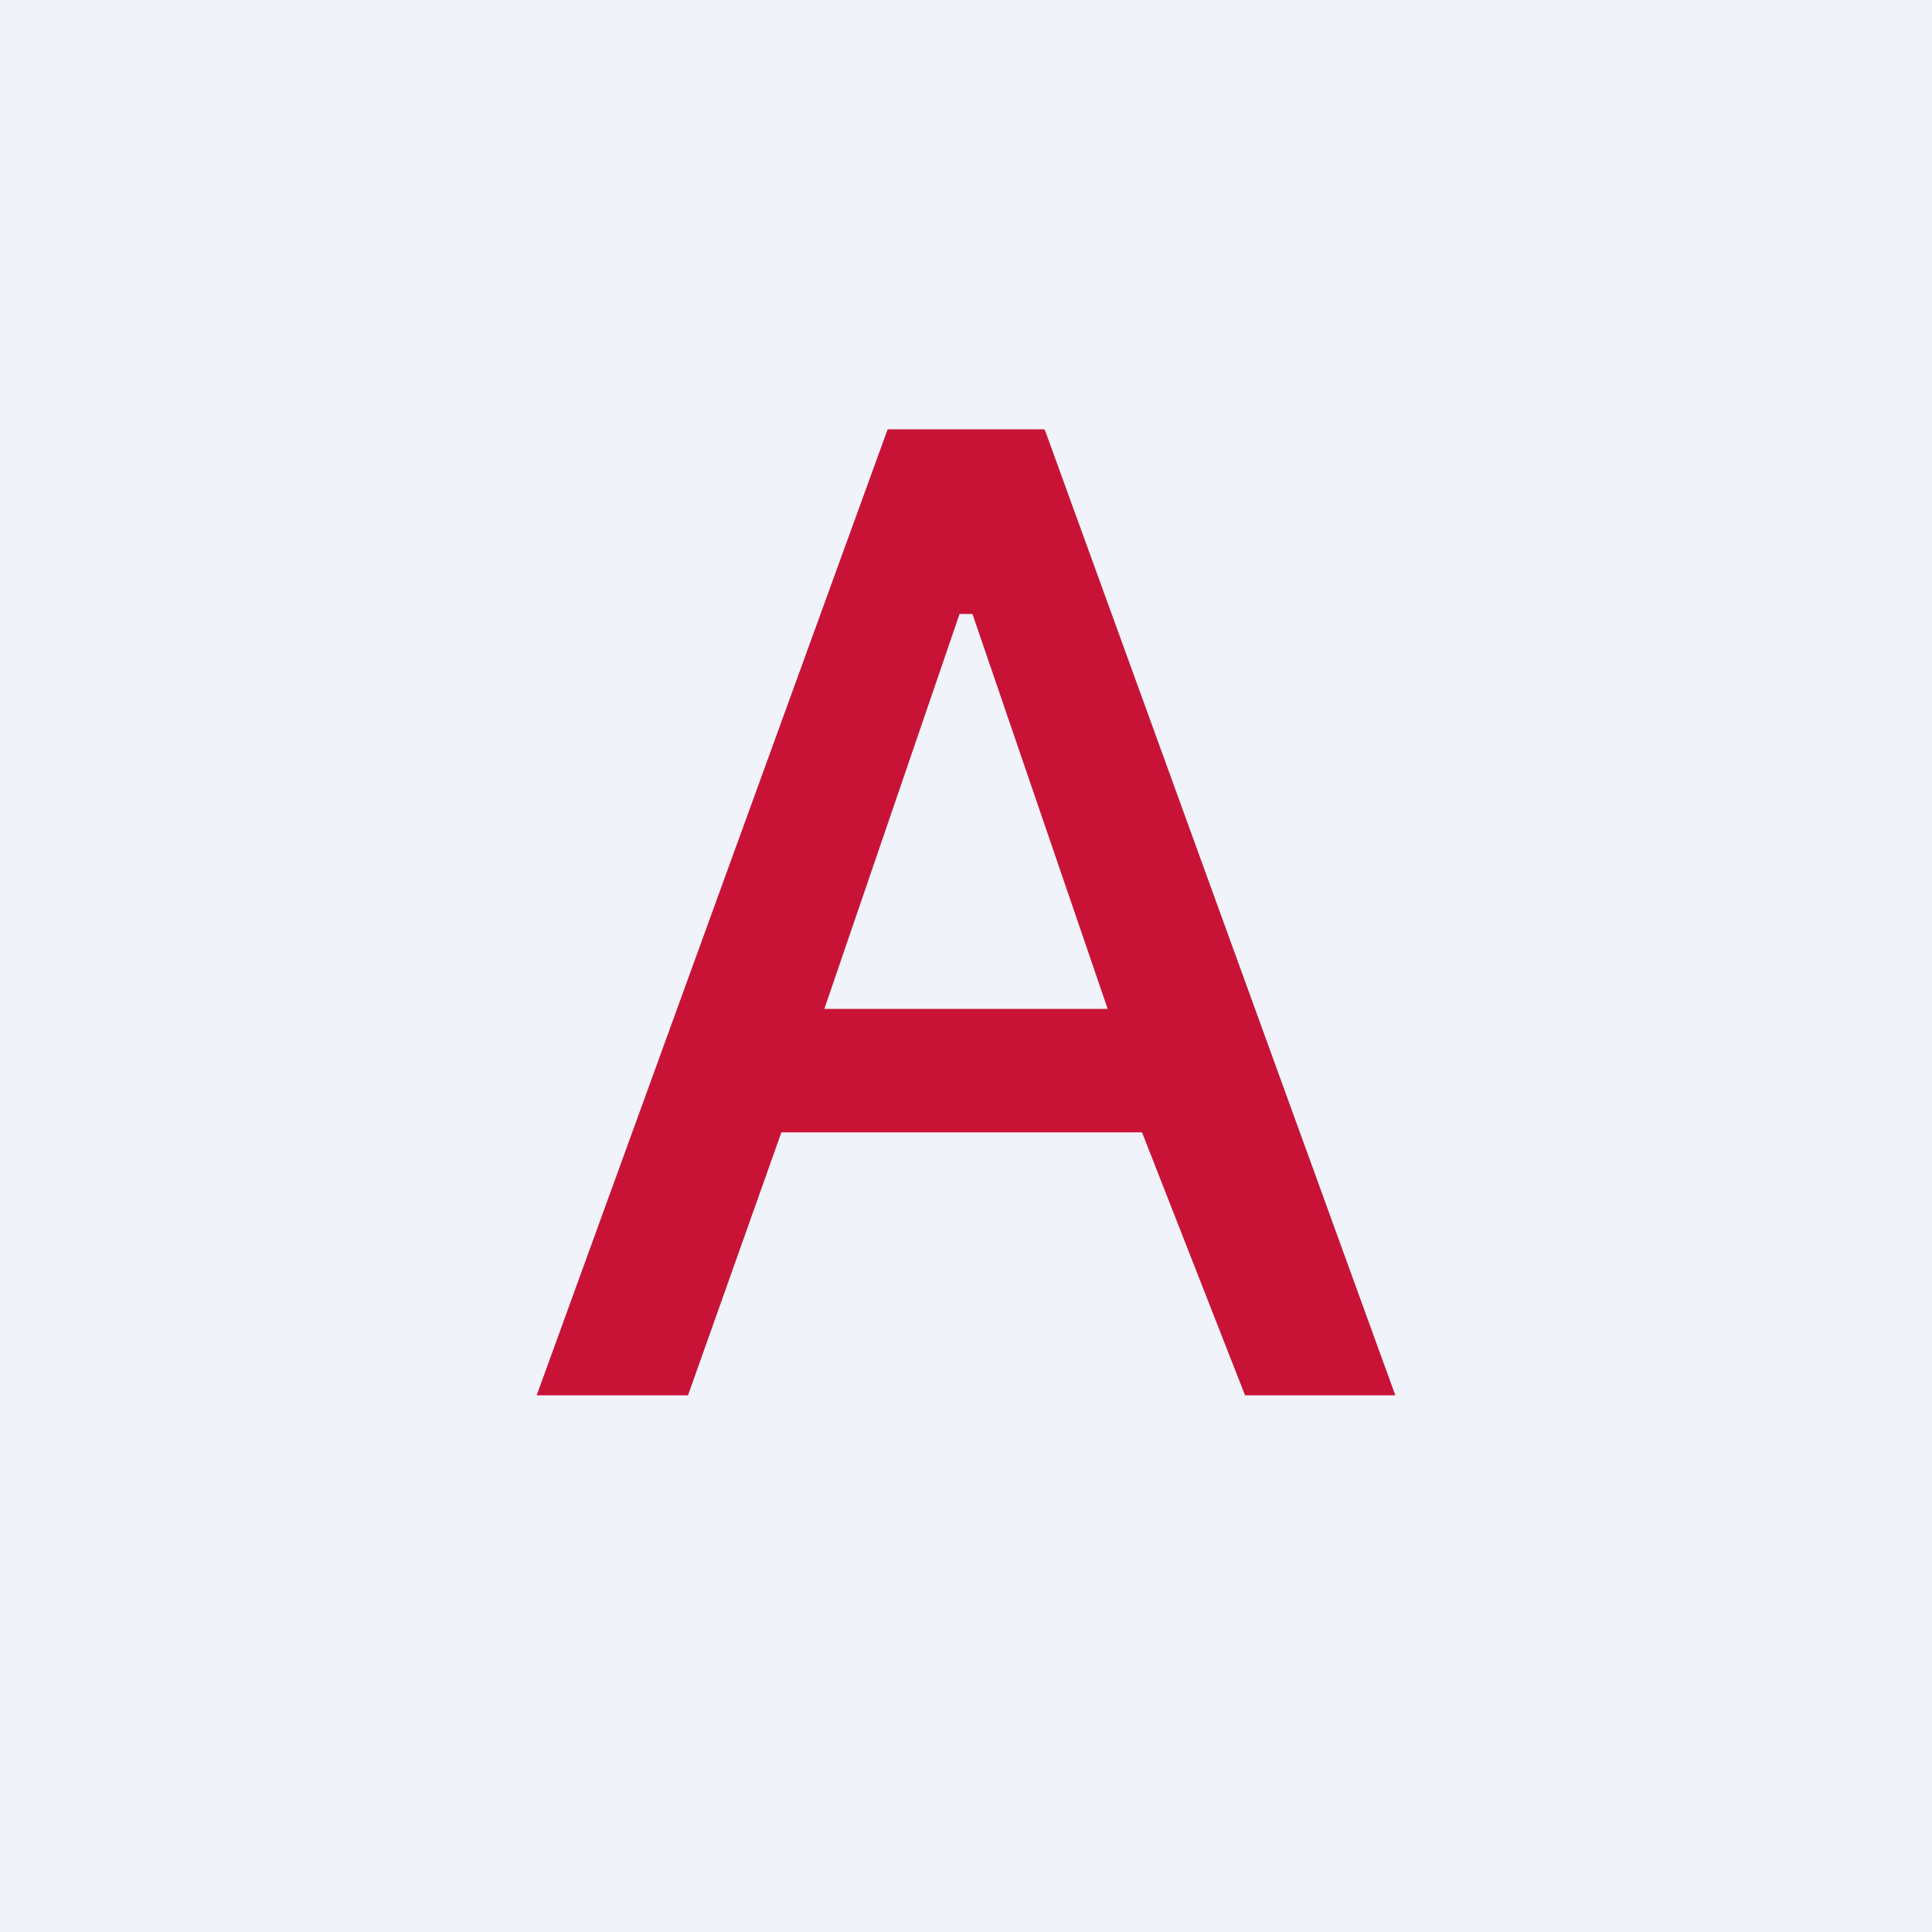 <!-- by TradingView --><svg width="18" height="18" viewBox="0 0 18 18" xmlns="http://www.w3.org/2000/svg"><path fill="#F0F3FA" d="M0 0h18v18H0z"/><path d="M9.74 4.02 9.73 4H8.27L5 13h1.41l.87-2.45h3.36L11.6 13H13L9.74 4.02ZM7.68 9.4l1.26-3.68h.12l1.26 3.68H7.68Z" fill="#C81337"/></svg>